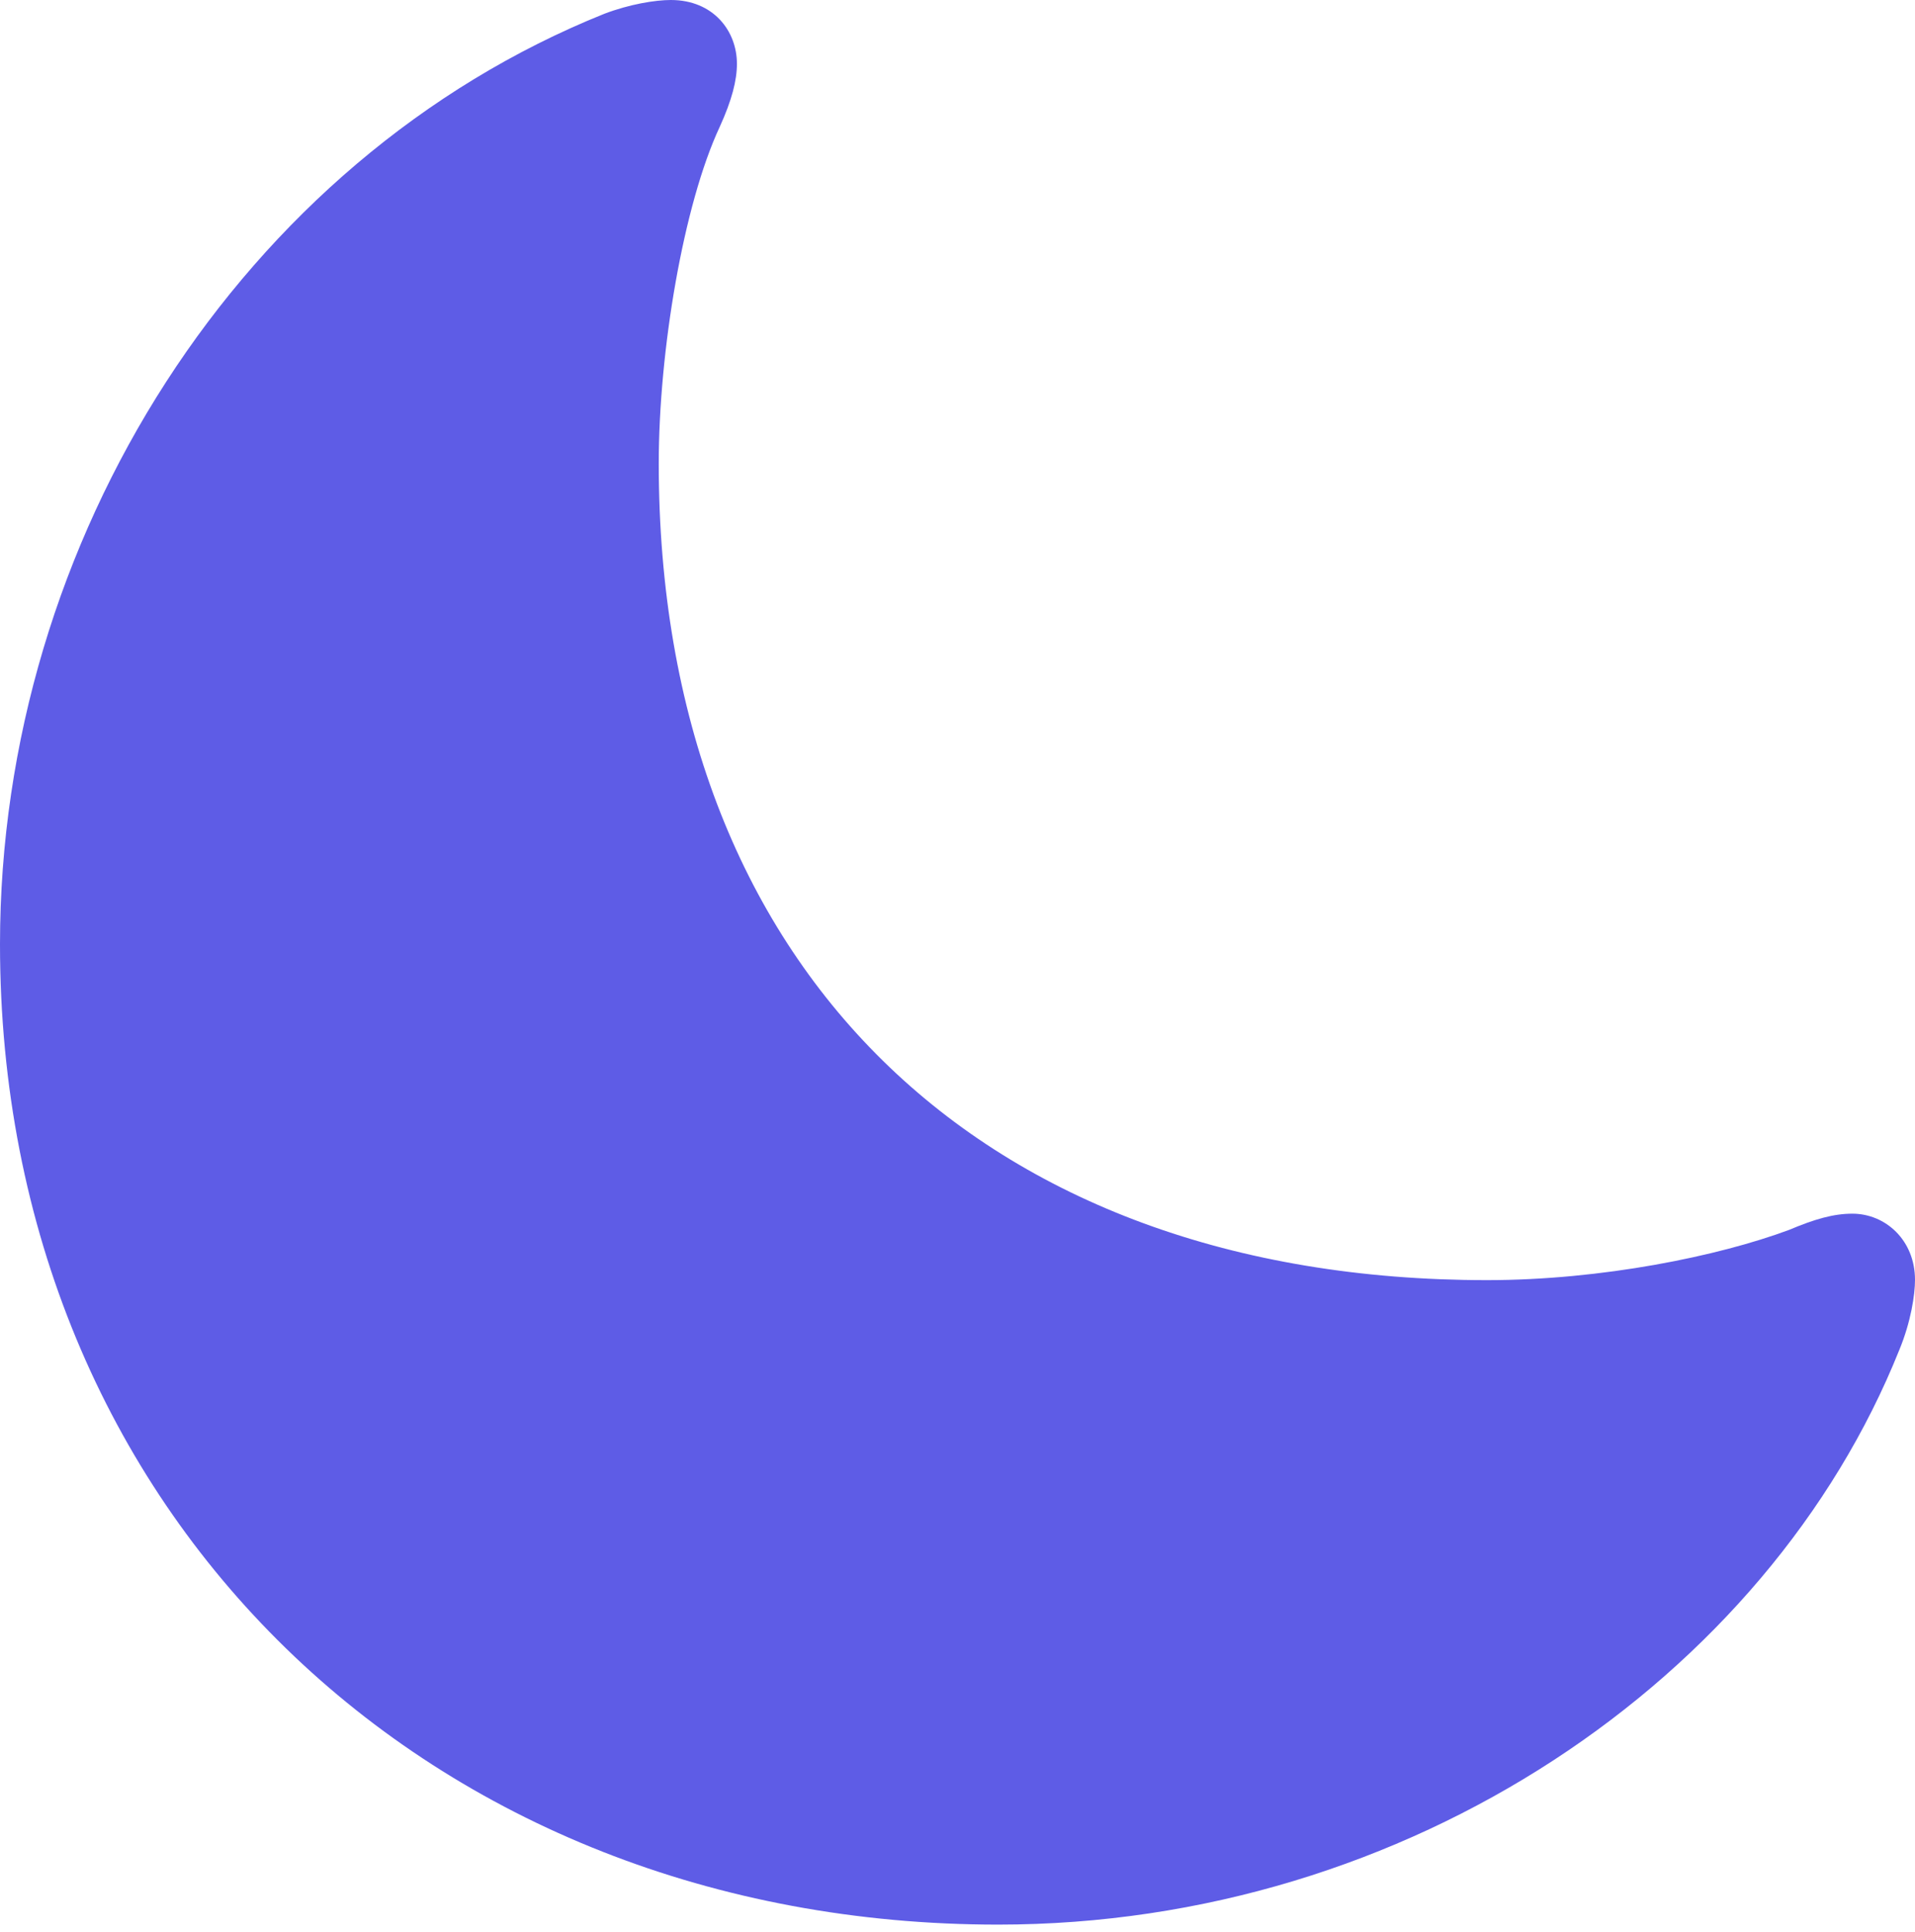 <?xml version="1.0" encoding="UTF-8"?>
<!--Generator: Apple Native CoreSVG 232.5-->
<!DOCTYPE svg
PUBLIC "-//W3C//DTD SVG 1.1//EN"
       "http://www.w3.org/Graphics/SVG/1.1/DTD/svg11.dtd">
<svg version="1.1" xmlns="http://www.w3.org/2000/svg" xmlns:xlink="http://www.w3.org/1999/xlink" width="492.137" height="496.409">
 <g>
  <rect height="496.409" opacity="0" width="492.137" x="0" y="0"/>
  <path d="M382.139 328.958C251.897 328.958 169.293 248.501 169.293 119.122C169.293 90.168 175.645 52.553 184.963 32.598C188.088 25.735 189.383 20.645 189.383 16.396C189.383 7.897 183.27 0 172.407 0C168.385 0 161.828 1.068 155.295 3.545C62.08 41.022 0 138.614 0 242.649C0 389.172 110.41 494.569 256.513 494.569C362.037 494.569 454.333 431.227 488.115 346.865C491.081 339.684 492.137 332.73 492.137 328.89C492.137 318.686 484.546 311.88 476.036 311.88C471.196 311.88 466.379 313.266 459.8 316.038C441.743 322.765 411.697 328.958 382.139 328.958Z" fill="#5e5ce6"/>
 </g>
</svg>
